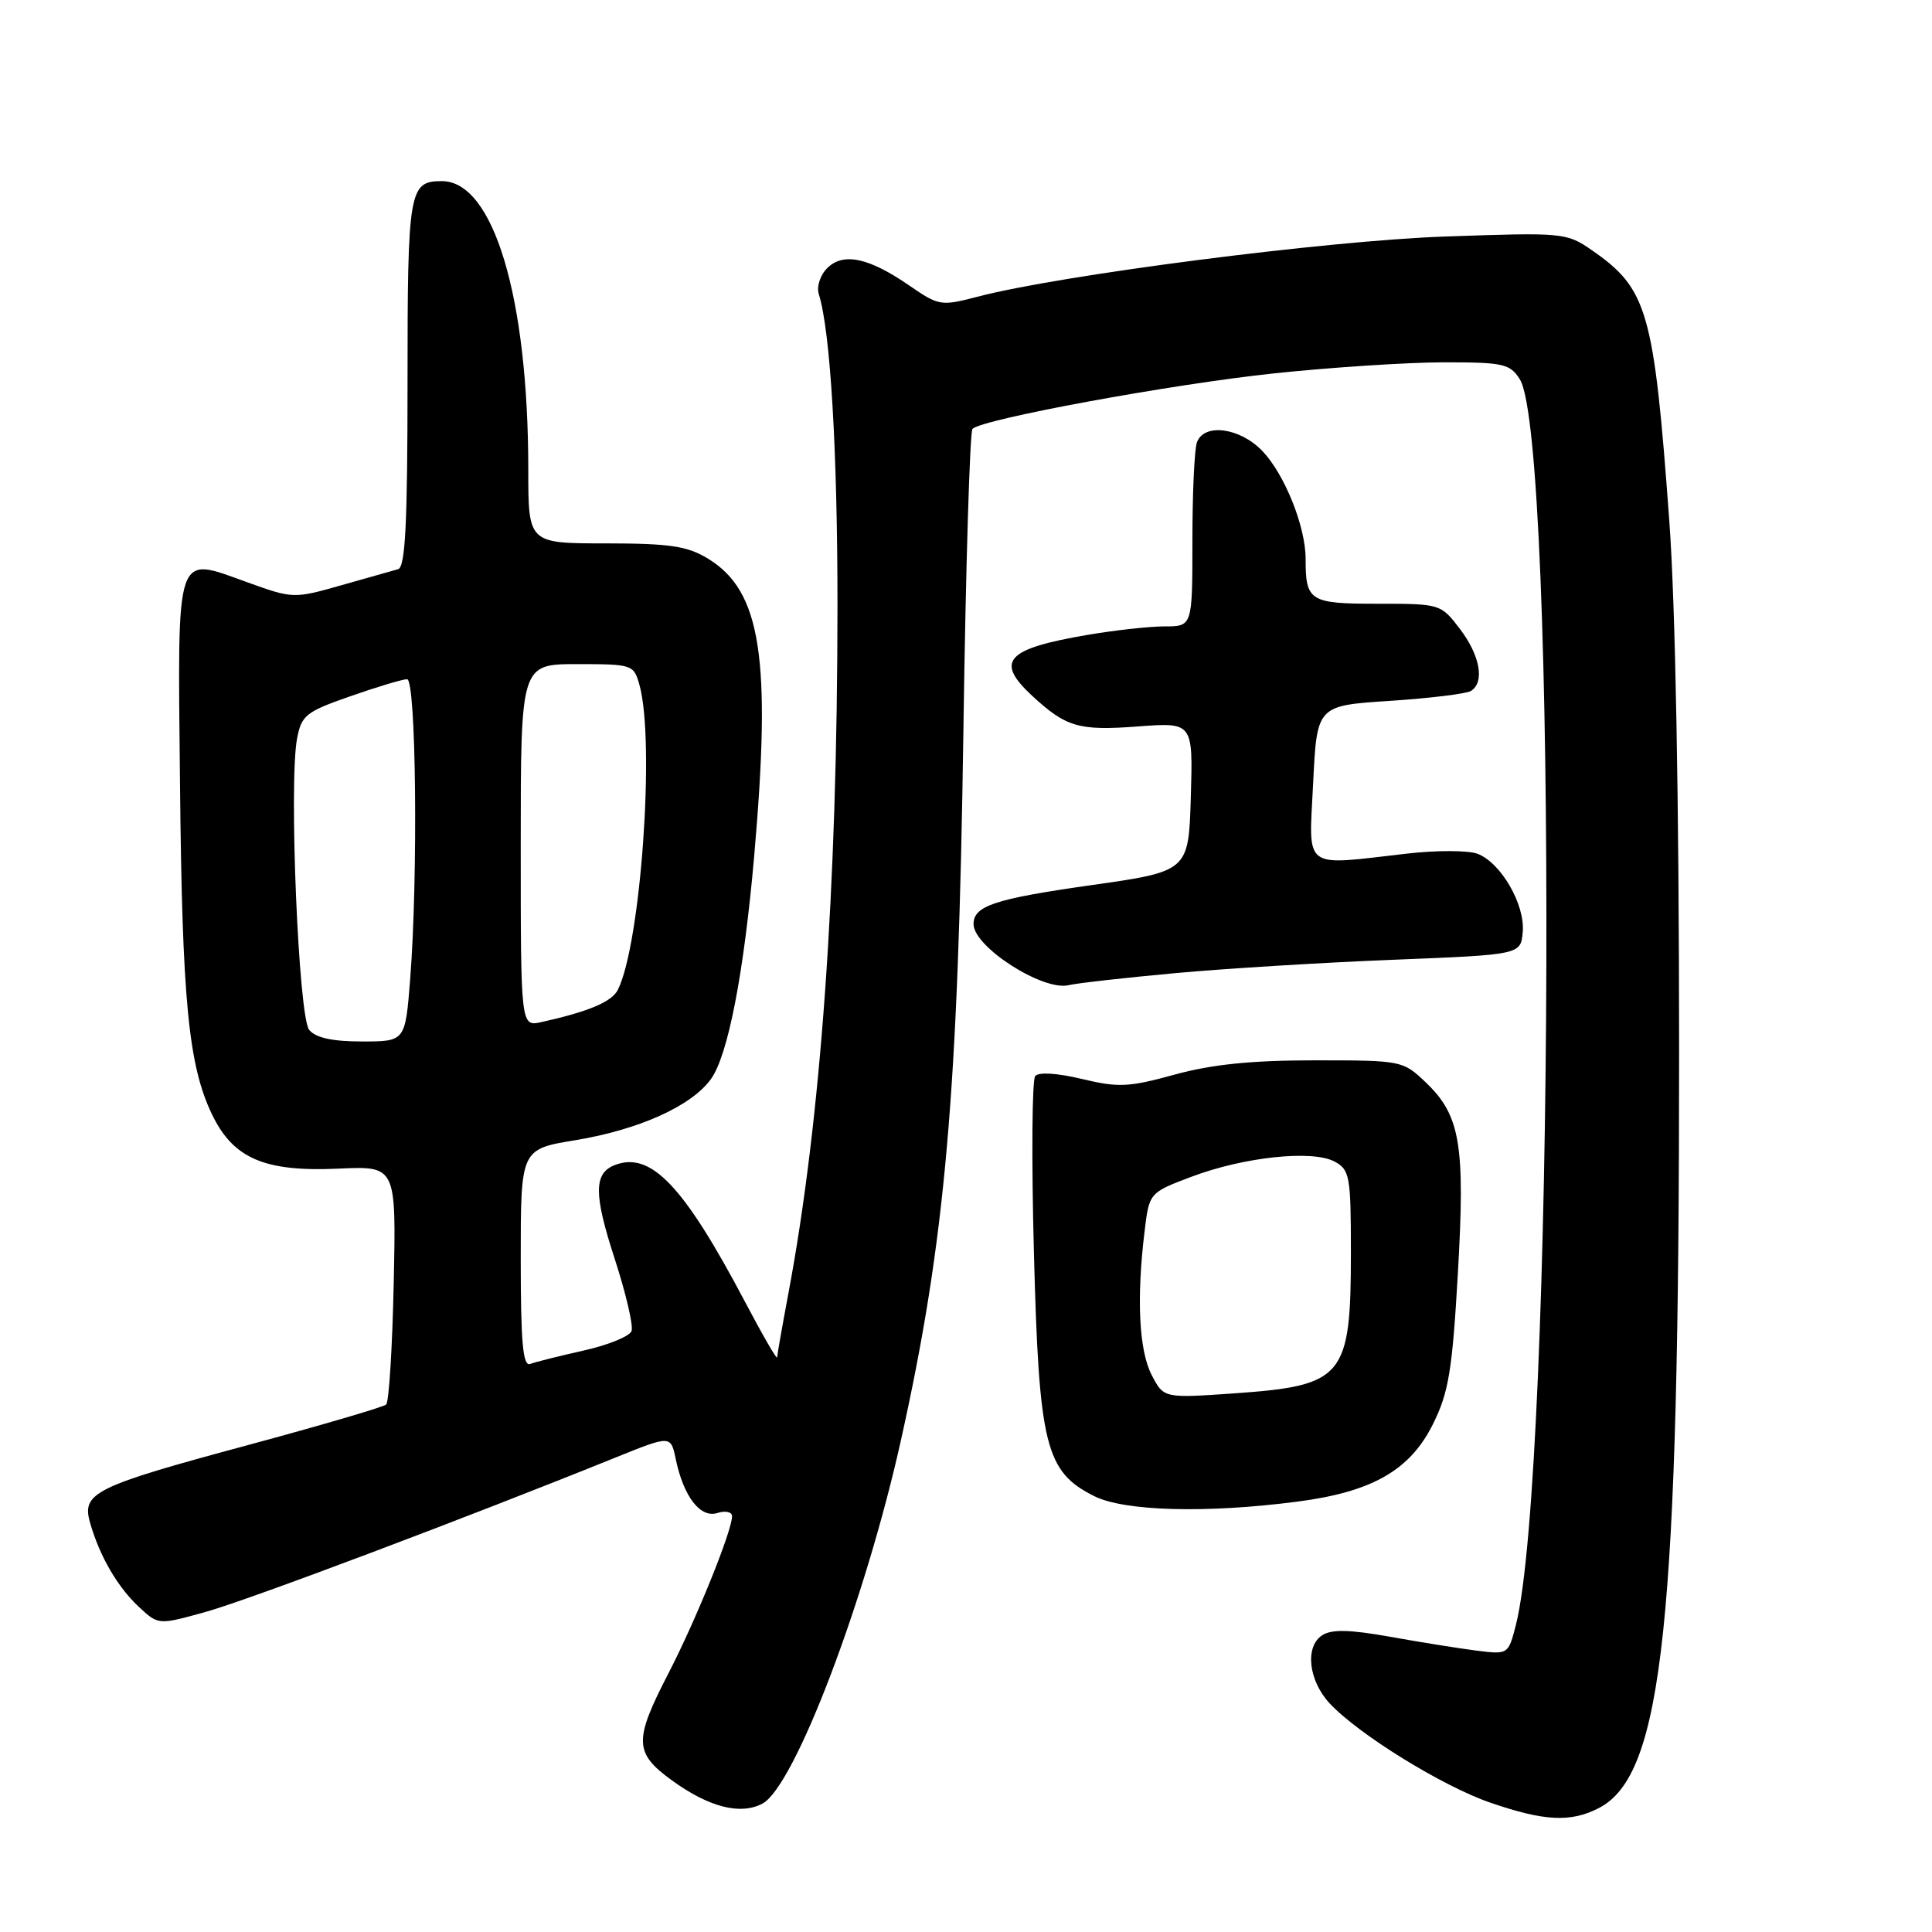 <?xml version="1.0" encoding="UTF-8" standalone="no"?>
<!DOCTYPE svg PUBLIC "-//W3C//DTD SVG 1.1//EN" "http://www.w3.org/Graphics/SVG/1.1/DTD/svg11.dtd" >
<svg xmlns="http://www.w3.org/2000/svg" xmlns:xlink="http://www.w3.org/1999/xlink" version="1.1" viewBox="0 0 256 256">
 <g >
 <path fill="currentColor"
d=" M 211.87 239.57 C 220.38 235.17 222.50 215.05 222.49 139.00 C 222.48 106.07 222.00 79.98 221.19 69.00 C 219.15 41.17 218.32 38.27 210.91 33.14 C 207.58 30.83 207.13 30.79 191.50 31.34 C 175.88 31.88 140.48 36.44 129.51 39.32 C 124.69 40.58 124.40 40.53 120.51 37.85 C 115.12 34.13 111.73 33.41 109.61 35.53 C 108.67 36.47 108.18 38.00 108.50 38.99 C 110.03 43.83 110.98 59.75 110.97 80.50 C 110.95 117.88 108.77 148.47 104.47 171.36 C 103.66 175.68 102.99 179.51 102.97 179.86 C 102.95 180.21 101.04 176.90 98.72 172.50 C 90.59 157.10 86.25 152.54 81.48 154.37 C 78.67 155.45 78.66 158.22 81.42 166.70 C 82.93 171.34 83.95 175.69 83.68 176.38 C 83.42 177.07 80.57 178.23 77.35 178.95 C 74.13 179.67 70.94 180.47 70.25 180.73 C 69.29 181.10 69.00 177.91 69.00 166.74 C 69.00 152.27 69.00 152.27 76.25 151.08 C 84.66 149.69 91.61 146.56 94.19 143.00 C 96.46 139.88 98.56 129.05 99.93 113.48 C 102.23 87.19 100.86 78.32 93.81 74.02 C 91.06 72.35 88.76 72.01 80.25 72.00 C 70.00 72.00 70.00 72.00 70.00 62.22 C 70.00 39.38 65.39 24.00 58.55 24.00 C 54.19 24.00 54.00 25.14 54.00 50.73 C 54.00 69.34 53.71 75.15 52.75 75.42 C 52.06 75.61 48.66 76.58 45.19 77.56 C 38.96 79.33 38.80 79.33 32.84 77.18 C 23.12 73.69 23.54 72.45 23.85 103.66 C 24.13 132.54 24.96 141.15 28.09 147.66 C 30.91 153.52 35.06 155.30 44.86 154.85 C 52.50 154.50 52.50 154.50 52.17 170.00 C 51.99 178.53 51.54 185.77 51.17 186.11 C 50.80 186.44 42.62 188.84 33.00 191.44 C 12.44 196.98 10.79 197.79 11.94 201.79 C 13.20 206.20 15.57 210.28 18.40 212.92 C 20.98 215.33 20.98 215.33 27.24 213.59 C 32.78 212.06 61.53 201.23 81.69 193.08 C 88.88 190.18 88.88 190.18 89.54 193.34 C 90.58 198.32 92.80 201.20 95.06 200.48 C 96.13 200.14 97.00 200.33 97.00 200.91 C 97.00 202.86 92.20 214.71 88.59 221.69 C 83.96 230.65 84.01 232.27 89.06 235.93 C 93.95 239.47 98.13 240.54 101.04 238.98 C 105.28 236.71 114.66 212.08 119.39 190.79 C 125.27 164.34 126.97 144.98 127.66 96.50 C 127.97 75.05 128.51 57.20 128.86 56.83 C 130.10 55.54 155.18 50.92 168.77 49.48 C 176.32 48.68 186.43 48.02 191.23 48.01 C 199.20 48.00 200.08 48.20 201.38 50.25 C 206.38 58.16 205.94 195.58 200.85 215.37 C 199.86 219.22 199.83 219.24 195.68 218.72 C 193.38 218.43 188.21 217.60 184.20 216.88 C 178.82 215.92 176.45 215.87 175.20 216.68 C 172.87 218.19 173.38 222.70 176.21 225.73 C 180.07 229.85 191.17 236.70 197.50 238.87 C 204.65 241.33 208.14 241.50 211.87 239.57 Z  M 171.86 198.98 C 181.83 197.69 186.85 194.82 189.90 188.65 C 191.95 184.53 192.44 181.55 193.17 168.82 C 194.16 151.69 193.51 147.82 188.95 143.45 C 185.89 140.53 185.76 140.50 174.18 140.50 C 165.82 140.50 160.56 141.04 155.65 142.39 C 149.59 144.06 148.19 144.13 143.37 142.97 C 140.11 142.19 137.63 142.03 137.17 142.58 C 136.75 143.09 136.67 153.62 137.00 166.00 C 137.67 191.59 138.52 195.01 145.00 198.25 C 149.00 200.25 159.84 200.54 171.86 198.98 Z  M 155.80 128.94 C 162.48 128.33 175.49 127.53 184.72 127.17 C 201.50 126.50 201.50 126.50 201.77 123.50 C 202.10 119.86 198.86 114.27 195.75 113.12 C 194.51 112.67 190.35 112.66 186.50 113.10 C 172.41 114.71 173.43 115.47 174.00 103.75 C 174.50 93.50 174.50 93.50 184.15 92.87 C 189.46 92.52 194.30 91.93 194.90 91.56 C 196.76 90.41 196.13 86.86 193.45 83.34 C 190.92 80.02 190.84 80.00 182.56 80.00 C 173.53 80.00 173.00 79.67 173.00 74.04 C 173.00 69.77 170.22 62.84 167.27 59.76 C 164.31 56.67 159.59 56.03 158.61 58.58 C 158.27 59.45 158.00 65.30 158.00 71.58 C 158.00 83.00 158.00 83.00 154.33 83.00 C 152.31 83.00 147.70 83.51 144.08 84.13 C 133.30 85.97 131.81 87.60 136.75 92.18 C 141.25 96.35 142.95 96.85 150.75 96.26 C 158.08 95.71 158.08 95.71 157.79 105.58 C 157.50 115.46 157.50 115.46 144.51 117.30 C 131.78 119.11 129.00 120.03 129.00 122.45 C 129.00 125.46 138.17 131.35 141.59 130.54 C 142.73 130.27 149.13 129.55 155.80 128.94 Z  M 40.97 136.47 C 39.56 134.76 38.26 103.74 39.36 97.87 C 39.95 94.77 40.53 94.31 46.44 92.25 C 49.98 91.01 53.35 90.00 53.94 90.00 C 55.14 90.00 55.41 116.11 54.35 129.75 C 53.70 138.00 53.70 138.00 47.97 138.00 C 44.05 138.00 41.84 137.52 40.97 136.47 Z  M 69.00 112.02 C 69.00 88.00 69.00 88.00 76.48 88.00 C 83.79 88.00 83.98 88.06 84.73 90.75 C 86.82 98.23 84.91 125.12 81.86 131.17 C 81.06 132.75 77.97 134.05 71.75 135.43 C 69.00 136.04 69.00 136.04 69.00 112.02 Z  M 152.60 182.19 C 150.93 178.96 150.58 172.12 151.65 163.27 C 152.27 158.04 152.27 158.04 157.89 155.92 C 164.83 153.30 173.89 152.34 176.83 153.91 C 178.85 154.99 179.00 155.82 179.00 165.99 C 179.00 182.47 178.06 183.60 163.65 184.62 C 154.20 185.28 154.20 185.28 152.60 182.19 Z "/>
</g>
</svg>